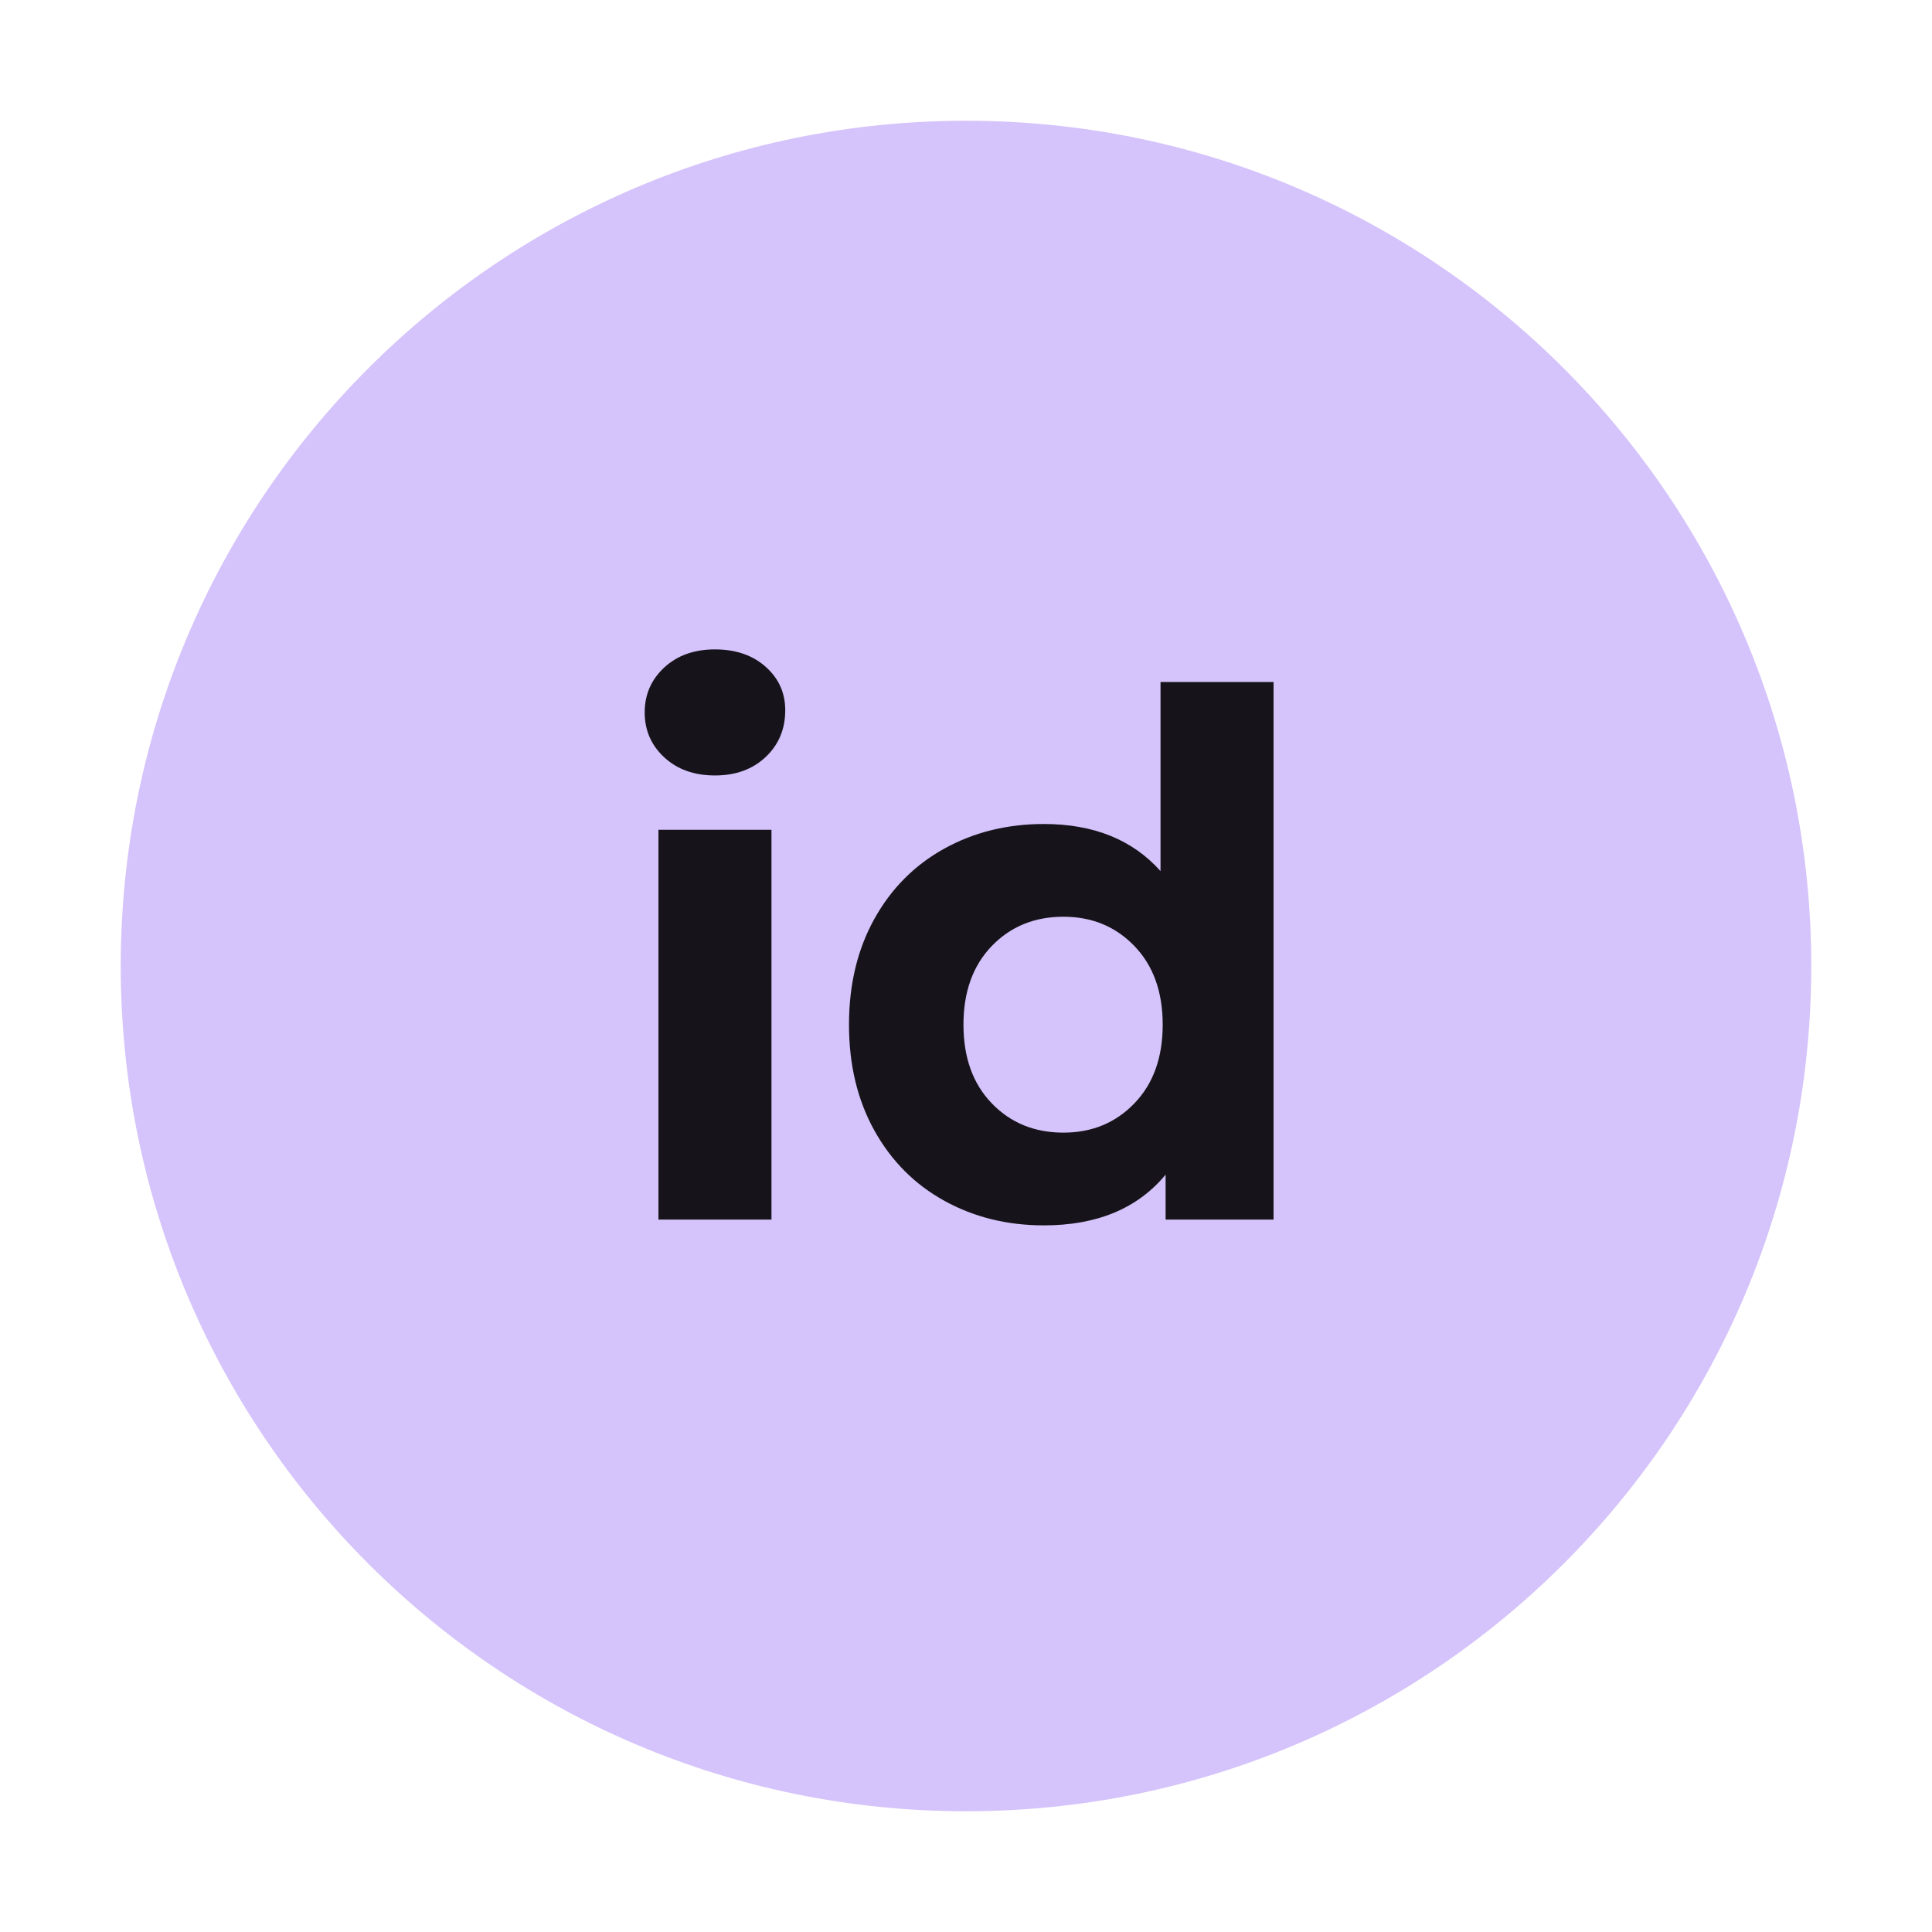 <?xml version="1.0" encoding="utf-8"?>
<svg width="16px" height="16px" viewBox="0 0 16 16" version="1.1" xmlns:xlink="http://www.w3.org/1999/xlink" xmlns="http://www.w3.org/2000/svg">
  <desc>Created with Lunacy</desc>
  <defs>
    <rect width="16" height="16" id="artboard_1" />
    <clipPath id="clip_1">
      <use xlink:href="#artboard_1" clip-rule="evenodd" />
    </clipPath>
  </defs>
  <g id="uuid" clip-path="url(#clip_1)">
    <use xlink:href="#artboard_1" stroke="none" fill="#FFFFFF" fill-opacity="0" />
    <g id="uuid">
      <path d="M0 7C0 3.134 3.134 0 7 0C10.866 0 14 3.134 14 7C14 10.866 10.866 14 7 14C3.134 14 0 10.866 0 7Z" transform="translate(1 1)" id="Oval" fill="#B99BF8" fill-opacity="0.6" stroke="none" />
      <g id="id" fill="#000000" fill-opacity="0.898">
        <path d="M5.501 6.272Q5.663 6.422 5.921 6.422Q6.179 6.422 6.341 6.269Q6.503 6.116 6.503 5.882Q6.503 5.666 6.341 5.522Q6.179 5.378 5.921 5.378Q5.663 5.378 5.501 5.528Q5.339 5.678 5.339 5.9Q5.339 6.122 5.501 6.272ZM10.547 10.1L10.547 5.648L9.611 5.648L9.611 7.214Q9.263 6.824 8.645 6.824Q8.189 6.824 7.82 7.028Q7.451 7.232 7.241 7.61Q7.031 7.988 7.031 8.486Q7.031 8.984 7.241 9.362Q7.451 9.74 7.82 9.944Q8.189 10.148 8.645 10.148Q9.305 10.148 9.653 9.728L9.653 10.1L10.547 10.1ZM6.389 6.872L5.453 6.872L5.453 10.1L6.389 10.1L6.389 6.872ZM9.395 9.137Q9.161 9.38 8.807 9.38Q8.447 9.38 8.213 9.137Q7.979 8.894 7.979 8.486Q7.979 8.078 8.213 7.835Q8.447 7.592 8.807 7.592Q9.161 7.592 9.395 7.835Q9.629 8.078 9.629 8.486Q9.629 8.894 9.395 9.137Z" />
      </g>
    </g>
  </g>
</svg>